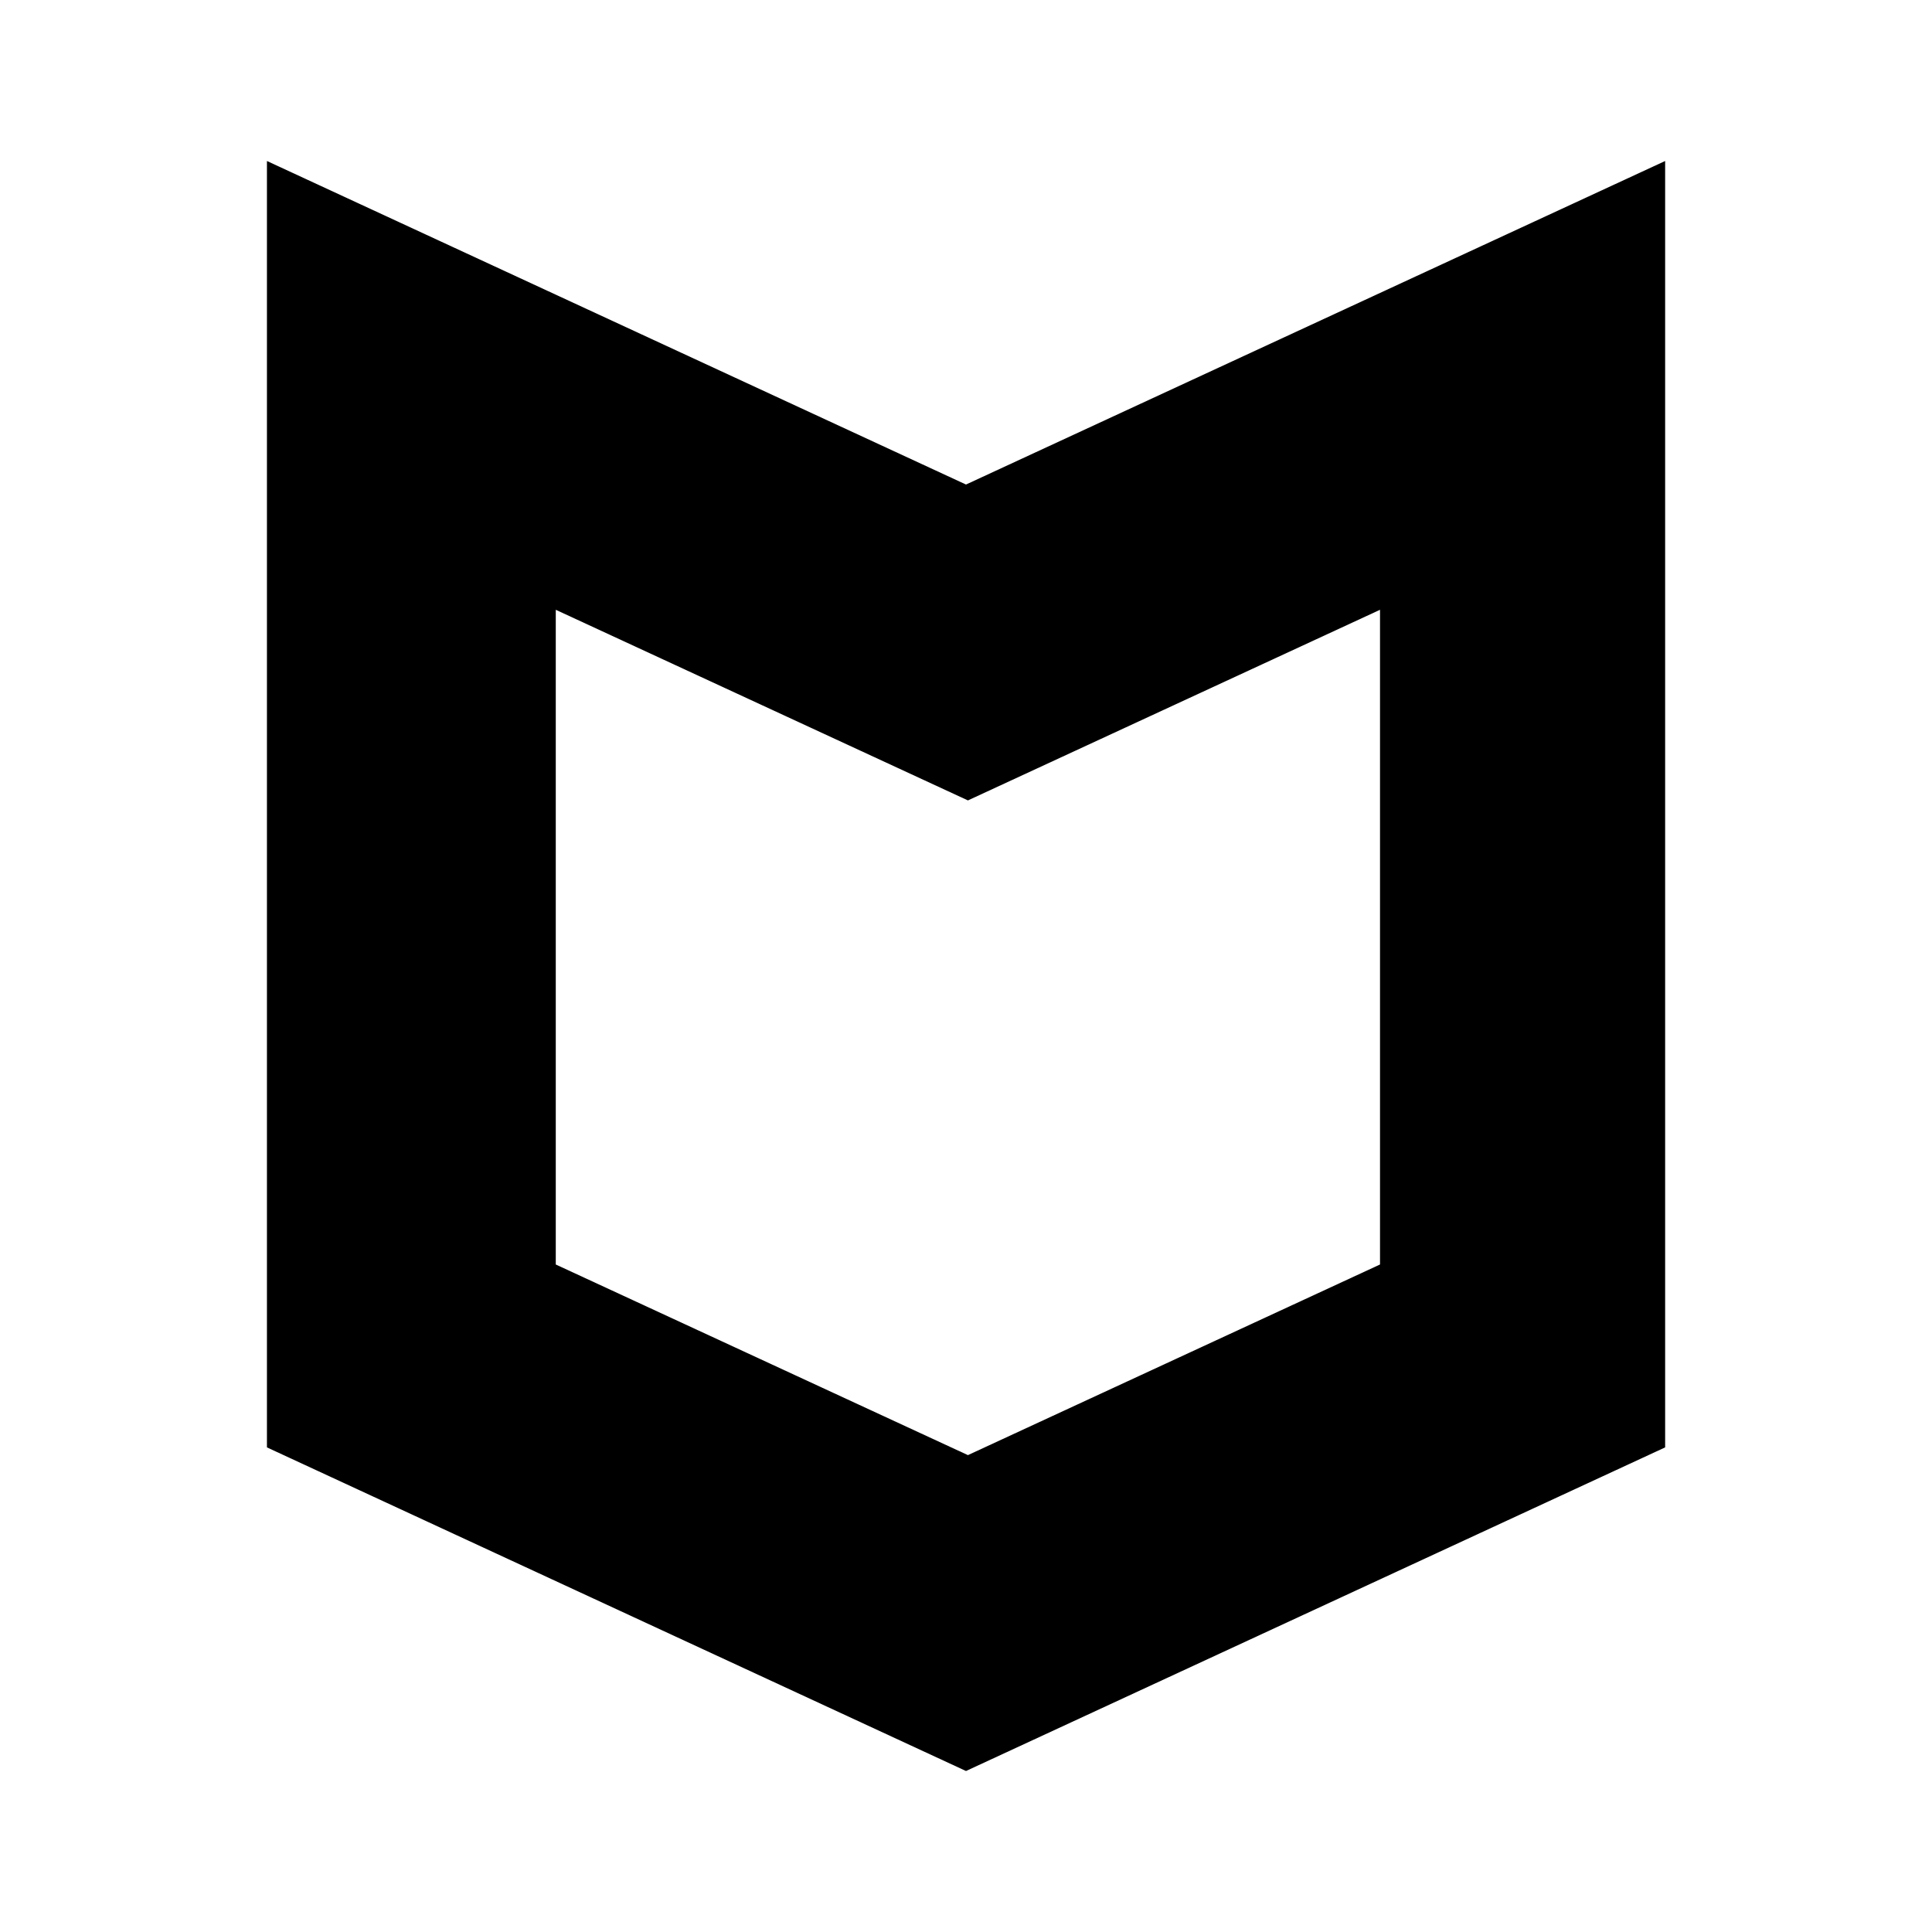 <svg version="1.1" id="master" xmlns="http://www.w3.org/2000/svg" xmlns:xlink="http://www.w3.org/1999/xlink" x="0px" y="0px" width="24px" height="24px" viewBox="0 0 24 24" enable-background="new 0 0 24 24" xml:space="preserve">
<rect fill="none" width="24" height="24"/>
<path d="M12,6.019L3.316,2v15.98L12,22l8.685-4.02V2L12,6.019z M17.143,15.708l-5.119,2.368l-5.12-2.368V7.575l5.12,2.368l5.119-2.368V15.708z"/>
</svg>

